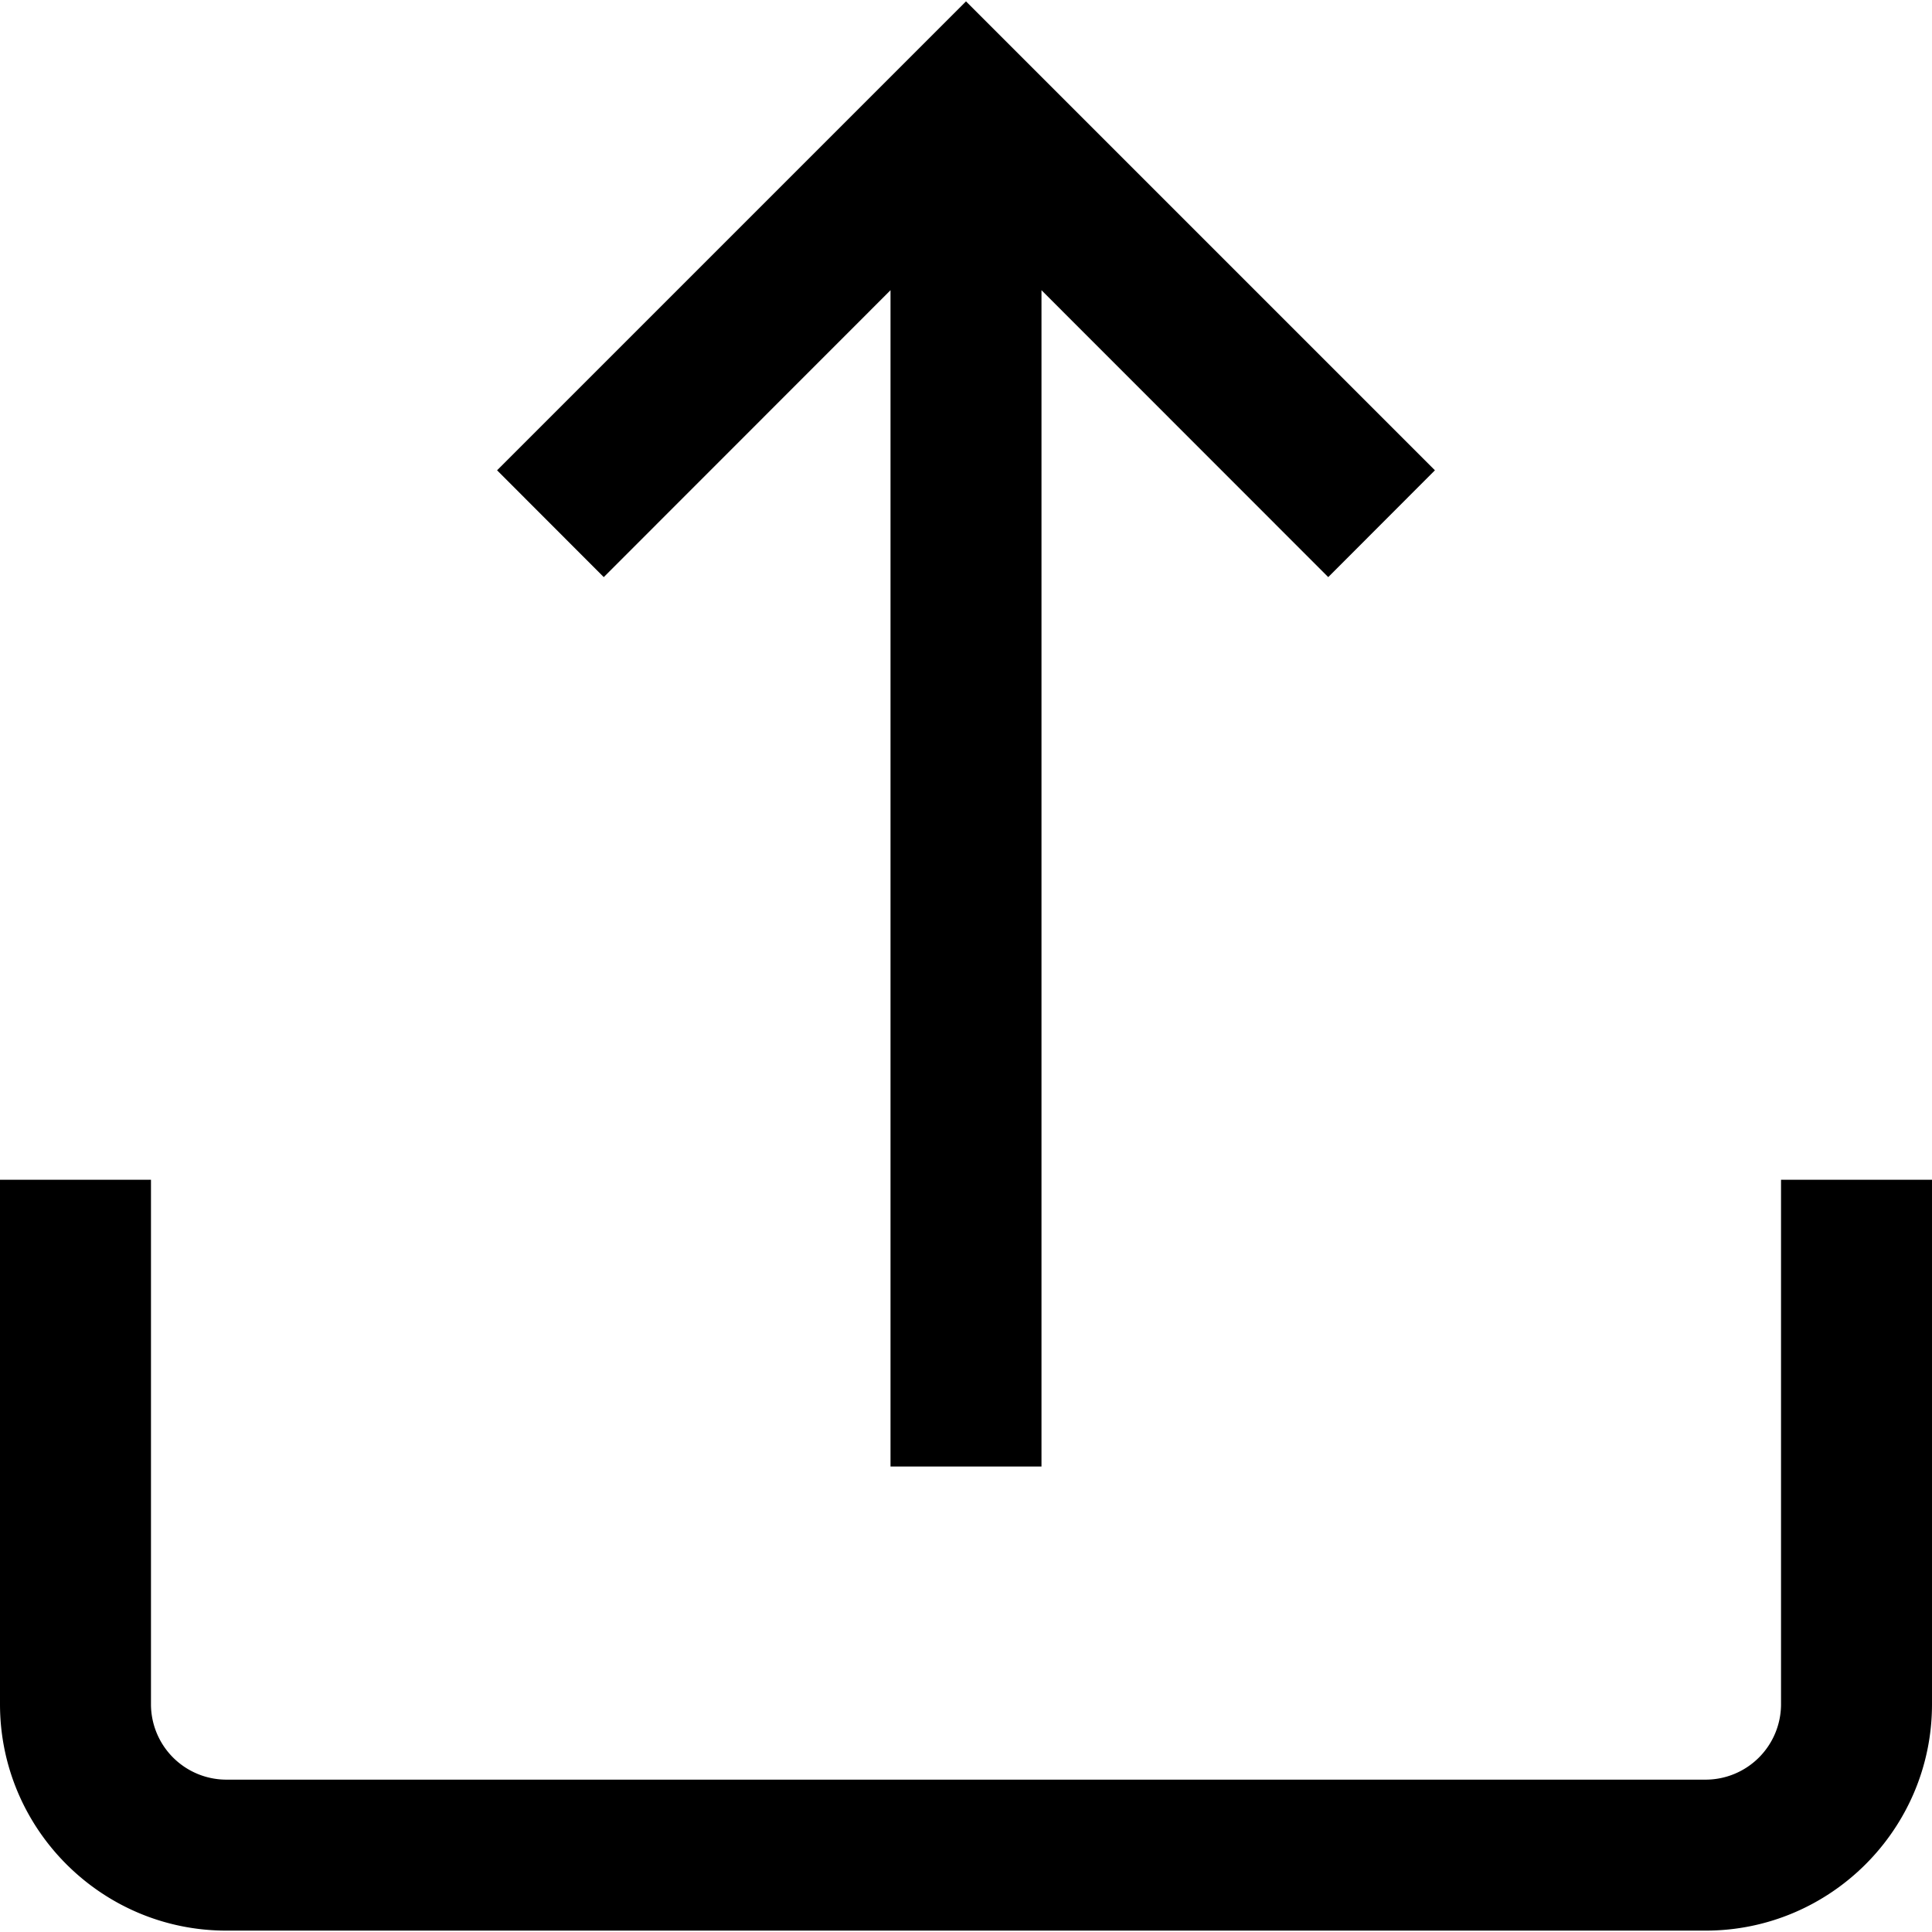 <svg width="14" height="14" fill="none" xmlns="http://www.w3.org/2000/svg"><path d="M12.906 8.549v3.8a.547.547 0 01-.547.547H1.641a.547.547 0 01-.547-.546V8.549H0v3.8c0 .905.736 1.641 1.64 1.641h10.72c.904 0 1.64-.736 1.64-1.64V8.549h-1.094z" fill="#000"/><path d="M7 .01L3.602 3.408l.773.774 2.078-2.079v8.524h1.094V2.103l2.078 2.079.773-.774L7 .01z" fill="#000"/></svg>